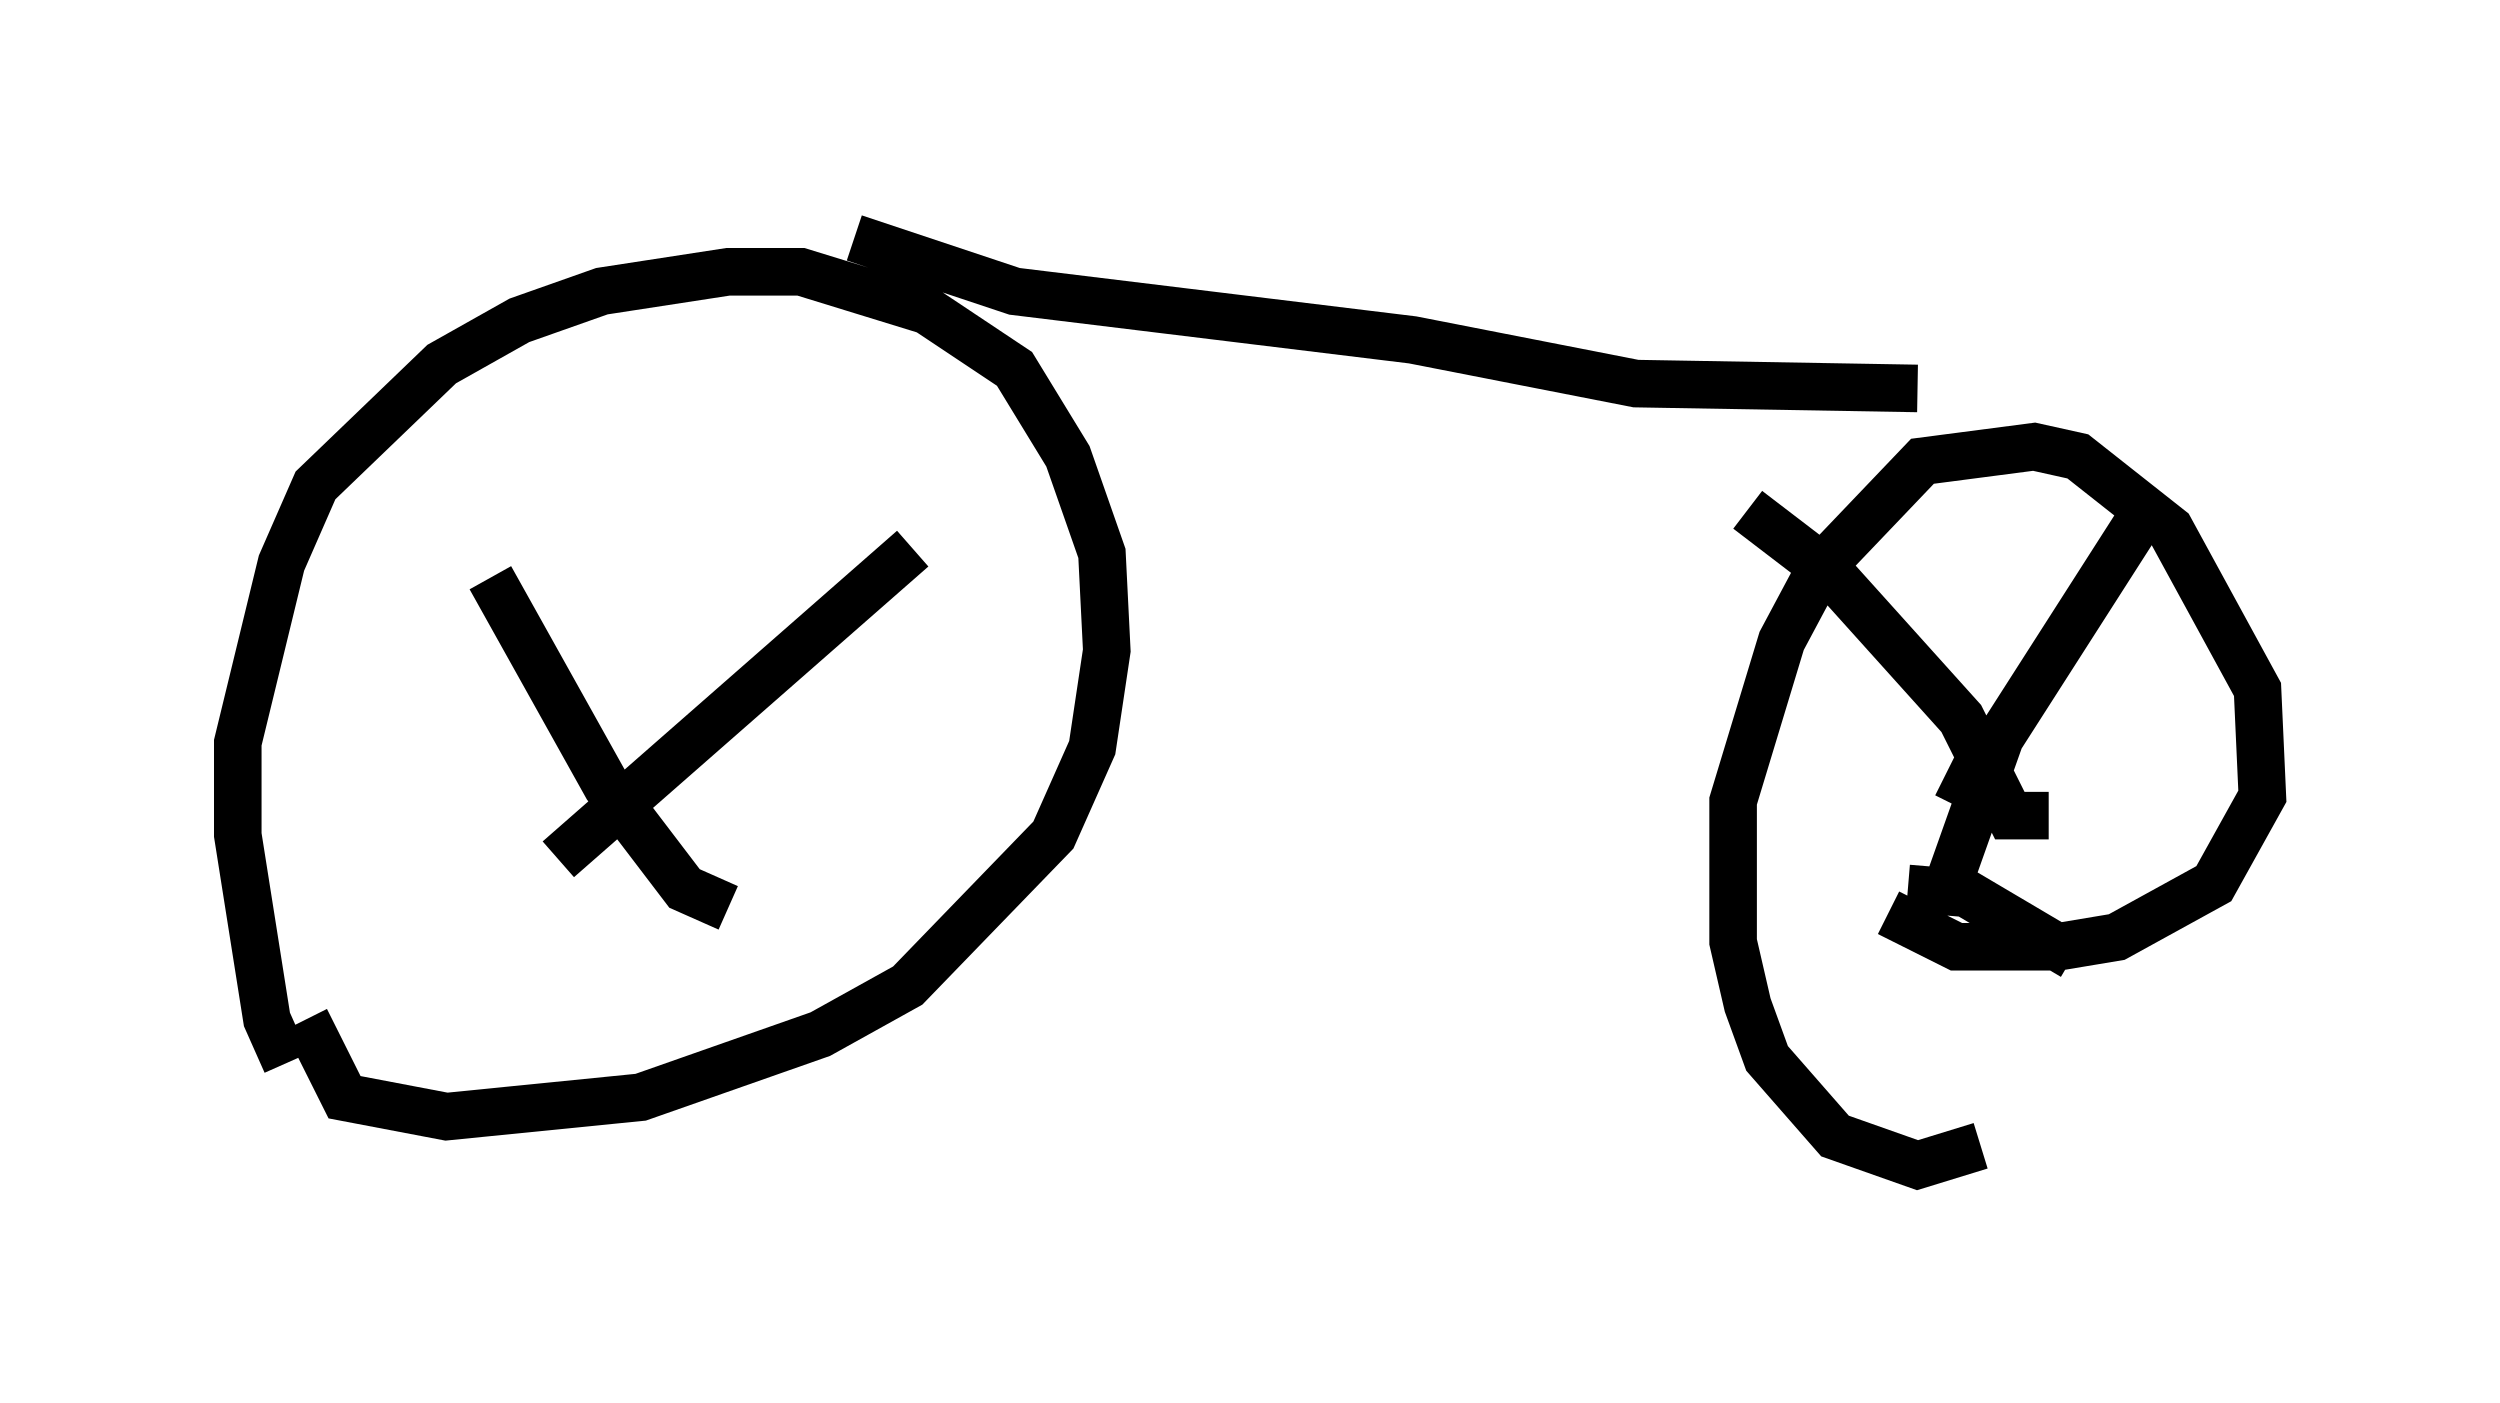 <?xml version="1.0" encoding="utf-8" ?>
<svg baseProfile="full" height="29.498" version="1.1" width="52.569" xmlns="http://www.w3.org/2000/svg" xmlns:ev="http://www.w3.org/2001/xml-events" xmlns:xlink="http://www.w3.org/1999/xlink"><defs /><rect fill="white" height="29.498" width="52.569" x="0" y="0" /><path d="M6.531, 22.661 m-0.51, -0.306 l-0.408, -0.919 -0.613, -3.879 l0.0, -1.94 0.919, -3.777 l0.715, -1.633 2.654, -2.552 l1.633, -0.919 1.735, -0.613 l2.654, -0.408 1.531, 0.0 l2.654, 0.817 1.838, 1.225 l1.123, 1.838 0.715, 2.042 l0.102, 2.042 -0.306, 2.042 l-0.817, 1.838 -3.063, 3.165 l-1.838, 1.021 -3.777, 1.327 l-4.083, 0.408 -2.144, -0.408 l-0.817, -1.633 m11.536, -16.436 l3.369, 1.123 8.371, 1.021 l4.696, 0.919 5.921, 0.102 m1.327, 15.925 l-1.327, 0.408 -1.735, -0.613 l-1.429, -1.633 -0.408, -1.123 l-0.306, -1.327 0.0, -2.96 l1.021, -3.369 0.817, -1.531 l2.144, -2.246 2.348, -0.306 l0.919, 0.204 1.94, 1.531 l1.838, 3.369 0.102, 2.246 l-1.021, 1.838 -2.042, 1.123 l-1.225, 0.204 -2.144, 0.0 l-1.429, -0.715 m1.429, -2.246 l0.408, -0.817 0.408, 0.0 m1.123, 1.021 l-0.817, 0.0 -1.021, -2.042 l-2.756, -3.063 -1.735, -1.327 m4.185, 7.963 l1.123, -3.165 3.267, -5.104 m-5.206, 8.269 l1.225, 0.102 2.246, 1.327 m-28.277, -1.021 l-0.919, -0.408 -1.633, -2.144 l-2.45, -4.39 m1.429, 5.921 l7.452, -6.533 " fill="none" stroke="black" stroke-width="1" /></svg>
